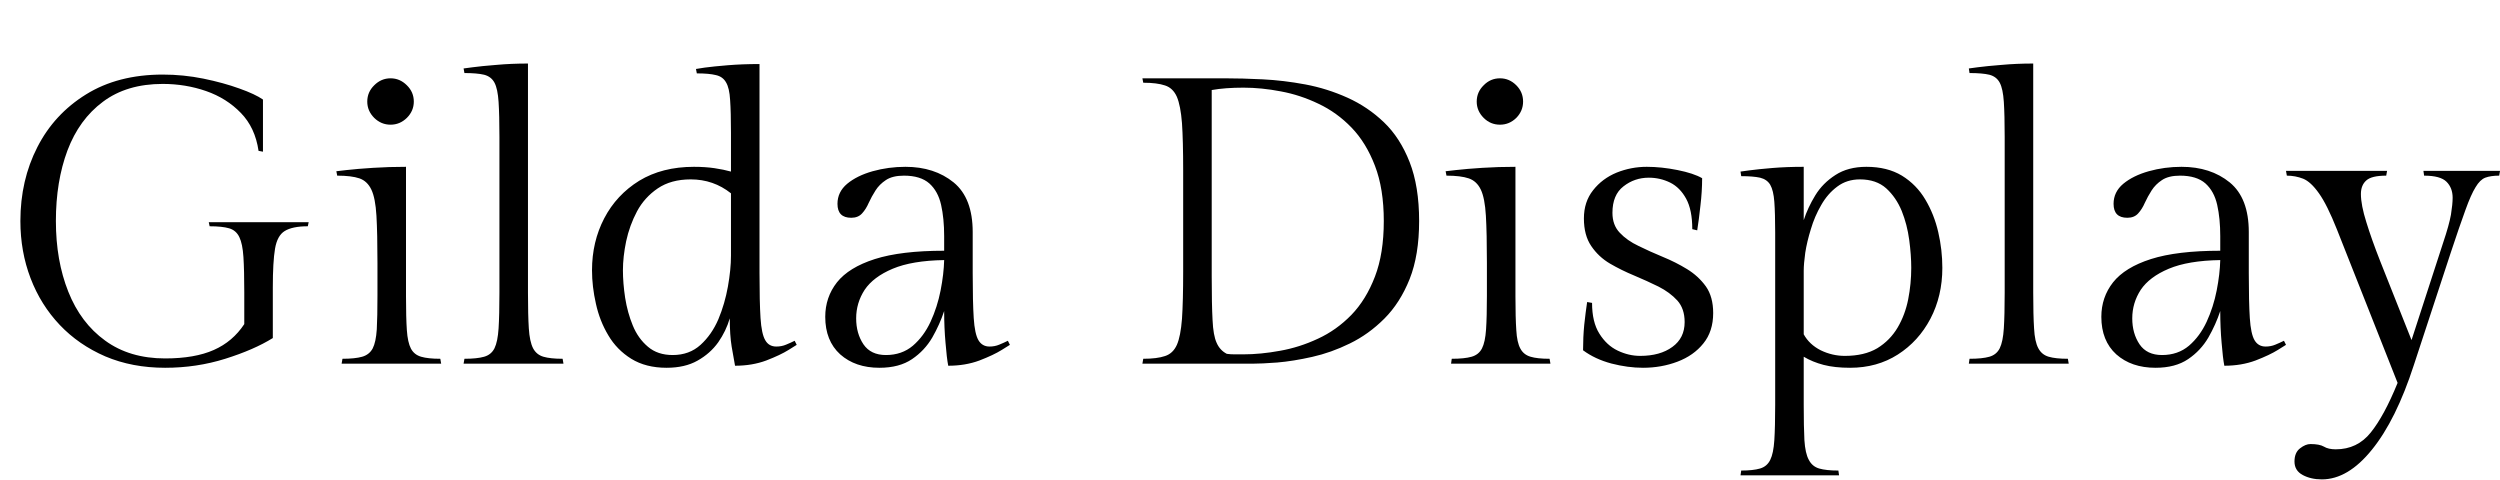 <svg xmlns="http://www.w3.org/2000/svg" xmlns:xlink="http://www.w3.org/1999/xlink" width="147.168" height="28.248"><path fill="black" d="M18.17 13.08L18.12 13.32Q17.21 13.32 16.76 13.60Q16.32 13.87 16.19 14.64Q16.06 15.41 16.06 16.92L16.06 16.92L16.06 19.90Q14.95 20.59 13.26 21.12Q11.57 21.65 9.72 21.65L9.72 21.65Q7.78 21.65 6.20 20.98Q4.63 20.30 3.52 19.13Q2.40 17.95 1.80 16.38Q1.20 14.81 1.20 13.01L1.20 13.01Q1.20 10.61 2.20 8.66Q3.19 6.72 5.06 5.56Q6.94 4.39 9.58 4.39L9.58 4.39Q10.80 4.39 11.98 4.63Q13.15 4.87 14.09 5.21Q15.02 5.54 15.48 5.86L15.48 5.86L15.48 8.93L15.22 8.88Q15.02 7.51 14.18 6.65Q13.34 5.78 12.13 5.36Q10.92 4.94 9.58 4.94L9.58 4.94Q7.46 4.94 6.06 5.99Q4.66 7.03 3.97 8.86Q3.29 10.68 3.29 13.01L3.29 13.01Q3.29 15.34 4.02 17.17Q4.75 19.01 6.19 20.05Q7.63 21.10 9.72 21.10L9.72 21.10Q11.47 21.10 12.59 20.60Q13.70 20.11 14.38 19.08L14.38 19.08L14.38 17.21Q14.38 15.91 14.33 15.13Q14.28 14.35 14.09 13.96Q13.90 13.56 13.49 13.44Q13.08 13.32 12.34 13.32L12.34 13.32L12.29 13.08L18.17 13.08ZM23.90 9.82L23.90 9.82L23.90 17.45Q23.90 18.70 23.95 19.43Q24 20.16 24.19 20.52Q24.38 20.88 24.79 21Q25.20 21.12 25.92 21.12L25.92 21.12L25.97 21.41L20.11 21.41L20.16 21.12Q20.90 21.12 21.32 21Q21.74 20.88 21.94 20.51Q22.13 20.14 22.18 19.39Q22.22 18.65 22.22 17.40L22.22 17.40L22.22 15.48Q22.22 13.73 22.16 12.70Q22.10 11.66 21.86 11.16Q21.62 10.66 21.16 10.50Q20.69 10.34 19.85 10.34L19.85 10.34L19.80 10.08Q19.80 10.08 20.41 10.01Q21.02 9.94 21.96 9.88Q22.90 9.82 23.90 9.82ZM21.62 5.98L21.62 5.98Q21.62 5.42 22.03 5.02Q22.44 4.61 22.99 4.61L22.99 4.61Q23.54 4.61 23.95 5.02Q24.36 5.42 24.36 5.98L24.36 5.98Q24.36 6.53 23.95 6.94Q23.54 7.34 22.99 7.34L22.99 7.34Q22.44 7.34 22.03 6.94Q21.62 6.53 21.62 5.98ZM31.08 3.74L31.08 3.74L31.08 17.23Q31.08 18.55 31.13 19.33Q31.18 20.11 31.38 20.50Q31.58 20.88 31.99 21Q32.40 21.12 33.12 21.12L33.12 21.12L33.17 21.41L27.29 21.41L27.34 21.12Q28.08 21.12 28.50 21Q28.92 20.88 29.11 20.50Q29.30 20.11 29.35 19.33Q29.40 18.55 29.40 17.23L29.40 17.23L29.40 8.06Q29.40 6.77 29.35 6.00Q29.30 5.23 29.11 4.87Q28.92 4.51 28.50 4.40Q28.08 4.30 27.34 4.30L27.34 4.30L27.29 4.03Q27.29 4.03 27.82 3.96Q28.34 3.89 29.22 3.82Q30.10 3.74 31.08 3.74ZM42.96 18.74L42.96 18.74Q42.74 19.49 42.28 20.15Q41.81 20.81 41.06 21.23Q40.32 21.65 39.24 21.65L39.24 21.65Q38.02 21.65 37.16 21.12Q36.31 20.59 35.81 19.74Q35.30 18.89 35.08 17.88Q34.85 16.87 34.85 15.91L34.85 15.91Q34.85 14.23 35.57 12.85Q36.29 11.47 37.63 10.64Q38.98 9.82 40.85 9.82L40.85 9.82Q41.52 9.82 42.06 9.90Q42.60 9.98 43.03 10.10L43.03 10.10L43.03 7.82Q43.03 6.60 42.98 5.89Q42.94 5.18 42.74 4.85Q42.55 4.51 42.14 4.42Q41.74 4.32 41.02 4.32L41.02 4.32L40.97 4.06Q40.97 4.06 41.48 3.98Q42.00 3.91 42.85 3.84Q43.70 3.77 44.71 3.77L44.71 3.77L44.71 16.08Q44.71 17.78 44.77 18.72Q44.83 19.66 45.05 20.03Q45.26 20.40 45.70 20.40L45.70 20.40Q46.01 20.40 46.27 20.29Q46.54 20.18 46.78 20.06L46.78 20.06L46.90 20.30Q46.90 20.30 46.42 20.60Q45.94 20.90 45.11 21.22Q44.28 21.53 43.27 21.53L43.27 21.53Q43.18 21.07 43.07 20.40Q42.96 19.73 42.96 18.74ZM39.60 20.90L39.60 20.90Q40.58 20.90 41.24 20.30Q41.90 19.70 42.29 18.79Q42.67 17.88 42.85 16.87Q43.03 15.86 43.03 15.05L43.03 15.05L43.03 11.38Q42.00 10.56 40.66 10.56L40.66 10.56Q39.50 10.56 38.72 11.09Q37.94 11.62 37.50 12.44Q37.06 13.27 36.86 14.20Q36.67 15.12 36.67 15.91L36.67 15.91Q36.67 16.66 36.80 17.53Q36.94 18.41 37.25 19.16Q37.56 19.92 38.14 20.41Q38.71 20.90 39.60 20.90ZM57.26 13.66L57.26 13.66L57.26 16.08Q57.26 17.78 57.32 18.72Q57.38 19.66 57.60 20.03Q57.82 20.40 58.25 20.40L58.25 20.40Q58.56 20.40 58.82 20.29Q59.09 20.18 59.33 20.06L59.33 20.06L59.45 20.30Q59.45 20.30 58.97 20.60Q58.49 20.90 57.66 21.22Q56.83 21.53 55.82 21.53L55.82 21.53Q55.73 21.07 55.66 20.18Q55.58 19.30 55.58 18.31L55.58 18.31Q55.32 19.10 54.88 19.87Q54.43 20.64 53.69 21.14Q52.94 21.65 51.77 21.65L51.77 21.65Q50.35 21.65 49.46 20.86Q48.58 20.06 48.58 18.65L48.58 18.65Q48.58 17.50 49.27 16.62Q49.97 15.74 51.50 15.25Q53.04 14.76 55.58 14.76L55.58 14.76L55.58 13.90Q55.58 12.86 55.40 12.06Q55.22 11.26 54.71 10.80Q54.19 10.34 53.21 10.34L53.21 10.34Q52.54 10.34 52.15 10.60Q51.77 10.85 51.54 11.21Q51.31 11.57 51.14 11.94Q50.98 12.31 50.75 12.56Q50.52 12.82 50.11 12.82L50.11 12.82Q49.30 12.82 49.30 12.00L49.30 12.00Q49.30 11.30 49.87 10.82Q50.45 10.34 51.37 10.08Q52.30 9.82 53.30 9.82L53.30 9.82Q55.01 9.82 56.14 10.74Q57.26 11.66 57.26 13.66ZM52.15 20.90L52.15 20.90Q53.09 20.90 53.74 20.35Q54.38 19.80 54.78 18.94Q55.18 18.07 55.37 17.10Q55.56 16.13 55.58 15.31L55.58 15.31Q53.69 15.34 52.55 15.82Q51.41 16.30 50.90 17.06Q50.40 17.83 50.40 18.74L50.40 18.74Q50.40 19.63 50.83 20.27Q51.26 20.90 52.15 20.90ZM67.30 4.87L67.25 4.61L72.10 4.61Q73.10 4.61 74.33 4.67Q75.55 4.73 76.84 4.97Q78.12 5.21 79.32 5.75Q80.52 6.29 81.47 7.20Q82.42 8.11 82.98 9.54Q83.54 10.97 83.54 13.01L83.54 13.01Q83.54 15.02 82.98 16.43Q82.42 17.83 81.49 18.76Q80.57 19.68 79.46 20.22Q78.36 20.76 77.24 21.01Q76.13 21.26 75.19 21.34Q74.26 21.41 73.70 21.41L73.70 21.41L67.25 21.41L67.30 21.12Q68.11 21.12 68.58 20.96Q69.05 20.81 69.28 20.30Q69.50 19.80 69.58 18.77Q69.65 17.74 69.65 15.98L69.65 15.98L69.65 10.03Q69.65 8.28 69.58 7.25Q69.50 6.22 69.28 5.70Q69.05 5.18 68.58 5.03Q68.11 4.87 67.30 4.87L67.30 4.87ZM72.22 20.83L72.22 20.83Q72.43 20.86 72.68 20.86Q72.94 20.86 73.18 20.86L73.18 20.86Q74.21 20.86 75.35 20.65Q76.49 20.45 77.58 19.94Q78.67 19.44 79.55 18.54Q80.42 17.64 80.94 16.28Q81.46 14.93 81.46 13.01L81.46 13.01Q81.46 11.11 80.94 9.76Q80.42 8.40 79.56 7.51Q78.70 6.62 77.62 6.11Q76.54 5.59 75.40 5.38Q74.26 5.16 73.20 5.16L73.20 5.16Q72.12 5.16 71.33 5.30L71.33 5.30L71.33 16.27Q71.33 17.93 71.38 18.84Q71.42 19.75 71.62 20.18Q71.81 20.62 72.22 20.83ZM89.21 9.82L89.21 9.82L89.21 17.45Q89.21 18.70 89.26 19.43Q89.30 20.16 89.50 20.52Q89.69 20.88 90.10 21Q90.50 21.12 91.22 21.12L91.22 21.12L91.27 21.41L85.42 21.41L85.46 21.12Q86.21 21.12 86.63 21Q87.05 20.88 87.24 20.51Q87.43 20.14 87.48 19.39Q87.53 18.65 87.53 17.40L87.53 17.40L87.53 15.48Q87.53 13.73 87.47 12.70Q87.41 11.66 87.17 11.16Q86.93 10.66 86.46 10.50Q85.99 10.34 85.15 10.34L85.15 10.34L85.10 10.08Q85.10 10.08 85.72 10.01Q86.33 9.94 87.26 9.88Q88.20 9.82 89.21 9.82ZM86.93 5.98L86.93 5.98Q86.93 5.42 87.34 5.02Q87.74 4.61 88.30 4.61L88.30 4.61Q88.85 4.61 89.26 5.02Q89.66 5.42 89.66 5.98L89.66 5.98Q89.66 6.53 89.26 6.94Q88.85 7.34 88.30 7.34L88.30 7.34Q87.74 7.34 87.34 6.94Q86.93 6.53 86.93 5.98ZM96.55 20.95L96.55 20.95Q97.73 20.95 98.45 20.42Q99.17 19.90 99.17 18.96L99.17 18.96Q99.17 18.17 98.74 17.69Q98.30 17.21 97.63 16.87Q96.96 16.54 96.20 16.22Q95.45 15.91 94.78 15.52Q94.10 15.12 93.67 14.48Q93.24 13.85 93.24 12.86L93.24 12.86Q93.24 11.88 93.78 11.20Q94.32 10.51 95.17 10.16Q96.02 9.82 96.94 9.82L96.94 9.82Q97.80 9.82 98.75 10.01Q99.70 10.20 100.20 10.49L100.20 10.49Q100.20 11.26 100.10 12.10Q100.01 12.94 99.91 13.56L99.91 13.56L99.62 13.49Q99.62 12.36 99.26 11.70Q98.90 11.04 98.32 10.75Q97.73 10.46 97.06 10.46L97.06 10.46Q96.22 10.46 95.57 10.97Q94.92 11.47 94.92 12.53L94.92 12.53Q94.92 13.25 95.35 13.70Q95.78 14.16 96.46 14.48Q97.13 14.81 97.88 15.12Q98.64 15.43 99.31 15.84Q99.98 16.25 100.42 16.86Q100.85 17.47 100.85 18.43L100.85 18.43Q100.85 19.51 100.27 20.22Q99.70 20.93 98.75 21.29Q97.80 21.65 96.72 21.65L96.72 21.65Q95.83 21.65 94.86 21.40Q93.89 21.14 93.19 20.62L93.19 20.62Q93.19 19.85 93.26 19.12Q93.34 18.38 93.43 17.78L93.43 17.78L93.72 17.83Q93.72 18.96 94.15 19.64Q94.58 20.33 95.23 20.64Q95.88 20.95 96.55 20.95ZM109.87 9.82L109.87 9.82Q111.10 9.82 111.96 10.34Q112.82 10.87 113.34 11.75Q113.86 12.62 114.10 13.67Q114.34 14.71 114.34 15.77L114.34 15.77Q114.34 17.42 113.64 18.76Q112.94 20.09 111.72 20.87Q110.50 21.65 108.91 21.65L108.91 21.65Q108.00 21.65 107.35 21.48Q106.70 21.31 106.18 21L106.18 21L106.18 23.83Q106.18 25.13 106.22 25.91Q106.27 26.69 106.48 27.07Q106.68 27.46 107.09 27.58Q107.50 27.70 108.22 27.70L108.22 27.70L108.26 27.98L102.46 27.98L102.50 27.70Q103.20 27.70 103.61 27.58Q104.02 27.46 104.21 27.07Q104.40 26.69 104.45 25.91Q104.50 25.13 104.50 23.83L104.50 23.83L104.50 13.70Q104.50 12.55 104.45 11.88Q104.40 11.21 104.21 10.88Q104.02 10.56 103.61 10.46Q103.20 10.37 102.50 10.37L102.50 10.37L102.46 10.10Q102.46 10.10 102.97 10.03Q103.49 9.96 104.33 9.89Q105.17 9.82 106.18 9.82L106.18 9.82L106.18 12.96Q106.42 12.22 106.86 11.50Q107.30 10.78 108.05 10.30Q108.79 9.82 109.87 9.82ZM108.60 20.95L108.60 20.95Q109.75 20.95 110.51 20.50Q111.26 20.04 111.71 19.28Q112.15 18.53 112.33 17.62Q112.51 16.70 112.51 15.77L112.51 15.77Q112.51 15.02 112.39 14.12Q112.27 13.22 111.95 12.42Q111.62 11.62 111.04 11.09Q110.45 10.56 109.49 10.56L109.49 10.56Q108.72 10.56 108.16 10.98Q107.59 11.40 107.21 12.07Q106.82 12.74 106.60 13.49Q106.37 14.23 106.27 14.88Q106.18 15.53 106.18 15.94L106.18 15.94L106.18 19.68Q106.51 20.28 107.18 20.62Q107.86 20.95 108.60 20.95ZM119.69 3.74L119.69 3.74L119.69 17.23Q119.69 18.55 119.74 19.33Q119.78 20.11 119.99 20.50Q120.19 20.88 120.60 21Q121.01 21.12 121.73 21.12L121.73 21.12L121.78 21.41L115.90 21.41L115.94 21.12Q116.69 21.12 117.11 21Q117.53 20.88 117.72 20.50Q117.91 20.11 117.96 19.33Q118.01 18.55 118.01 17.23L118.01 17.23L118.01 8.06Q118.01 6.77 117.96 6.00Q117.91 5.23 117.72 4.87Q117.53 4.51 117.11 4.40Q116.69 4.30 115.94 4.30L115.94 4.30L115.90 4.03Q115.90 4.03 116.42 3.96Q116.95 3.89 117.83 3.82Q118.70 3.74 119.69 3.74ZM132.38 13.66L132.38 13.66L132.38 16.08Q132.38 17.78 132.44 18.72Q132.50 19.66 132.72 20.03Q132.94 20.40 133.37 20.40L133.37 20.40Q133.68 20.40 133.94 20.29Q134.21 20.18 134.45 20.06L134.45 20.06L134.57 20.30Q134.57 20.30 134.09 20.60Q133.61 20.90 132.78 21.22Q131.95 21.53 130.94 21.53L130.94 21.53Q130.85 21.07 130.78 20.18Q130.70 19.30 130.70 18.31L130.70 18.31Q130.44 19.10 130.00 19.87Q129.55 20.64 128.81 21.14Q128.06 21.65 126.89 21.65L126.89 21.65Q125.47 21.65 124.58 20.86Q123.70 20.06 123.70 18.65L123.70 18.65Q123.70 17.50 124.39 16.62Q125.09 15.74 126.62 15.25Q128.16 14.76 130.70 14.76L130.70 14.76L130.70 13.90Q130.70 12.86 130.52 12.06Q130.34 11.26 129.83 10.80Q129.31 10.34 128.33 10.34L128.33 10.34Q127.66 10.34 127.27 10.60Q126.89 10.85 126.66 11.21Q126.43 11.57 126.26 11.94Q126.10 12.31 125.87 12.56Q125.64 12.82 125.23 12.82L125.23 12.82Q124.42 12.82 124.42 12.00L124.42 12.00Q124.42 11.30 124.99 10.82Q125.57 10.34 126.49 10.08Q127.42 9.82 128.42 9.82L128.42 9.82Q130.13 9.82 131.26 10.74Q132.38 11.66 132.38 13.66ZM127.27 20.90L127.27 20.90Q128.21 20.90 128.86 20.35Q129.50 19.80 129.90 18.94Q130.30 18.07 130.49 17.10Q130.68 16.13 130.70 15.31L130.70 15.31Q128.81 15.34 127.67 15.82Q126.53 16.30 126.02 17.06Q125.52 17.83 125.52 18.74L125.52 18.74Q125.52 19.63 125.95 20.27Q126.38 20.90 127.27 20.90ZM137.50 26.45L137.50 26.45Q138.77 26.45 139.56 25.46Q140.35 24.48 141.14 22.54L141.14 22.54L137.57 13.51Q136.99 12.05 136.51 11.38Q136.03 10.70 135.58 10.52Q135.12 10.34 134.62 10.34L134.62 10.34L134.57 10.06L140.52 10.06L140.47 10.34Q139.61 10.34 139.30 10.62Q138.98 10.90 138.98 11.42L138.98 11.42Q138.98 12.07 139.30 13.08Q139.61 14.09 140.11 15.36L140.11 15.36L141.96 20.02L143.83 14.26Q144.17 13.25 144.28 12.64Q144.38 12.02 144.38 11.64L144.38 11.64Q144.38 11.06 144.02 10.70Q143.66 10.34 142.70 10.34L142.70 10.34L142.66 10.06L147.17 10.06L147.12 10.34Q146.62 10.34 146.30 10.46Q145.99 10.58 145.73 11.02Q145.46 11.45 145.13 12.37Q144.79 13.30 144.26 14.90L144.26 14.90L142.10 21.48Q141.05 24.72 139.63 26.47Q138.22 28.22 136.68 28.22L136.68 28.22Q136.03 28.22 135.55 27.96Q135.07 27.70 135.07 27.17L135.07 27.17Q135.07 26.64 135.40 26.39Q135.72 26.14 136.01 26.14L136.01 26.14Q136.54 26.14 136.80 26.29Q137.06 26.45 137.50 26.45Z"/></svg>